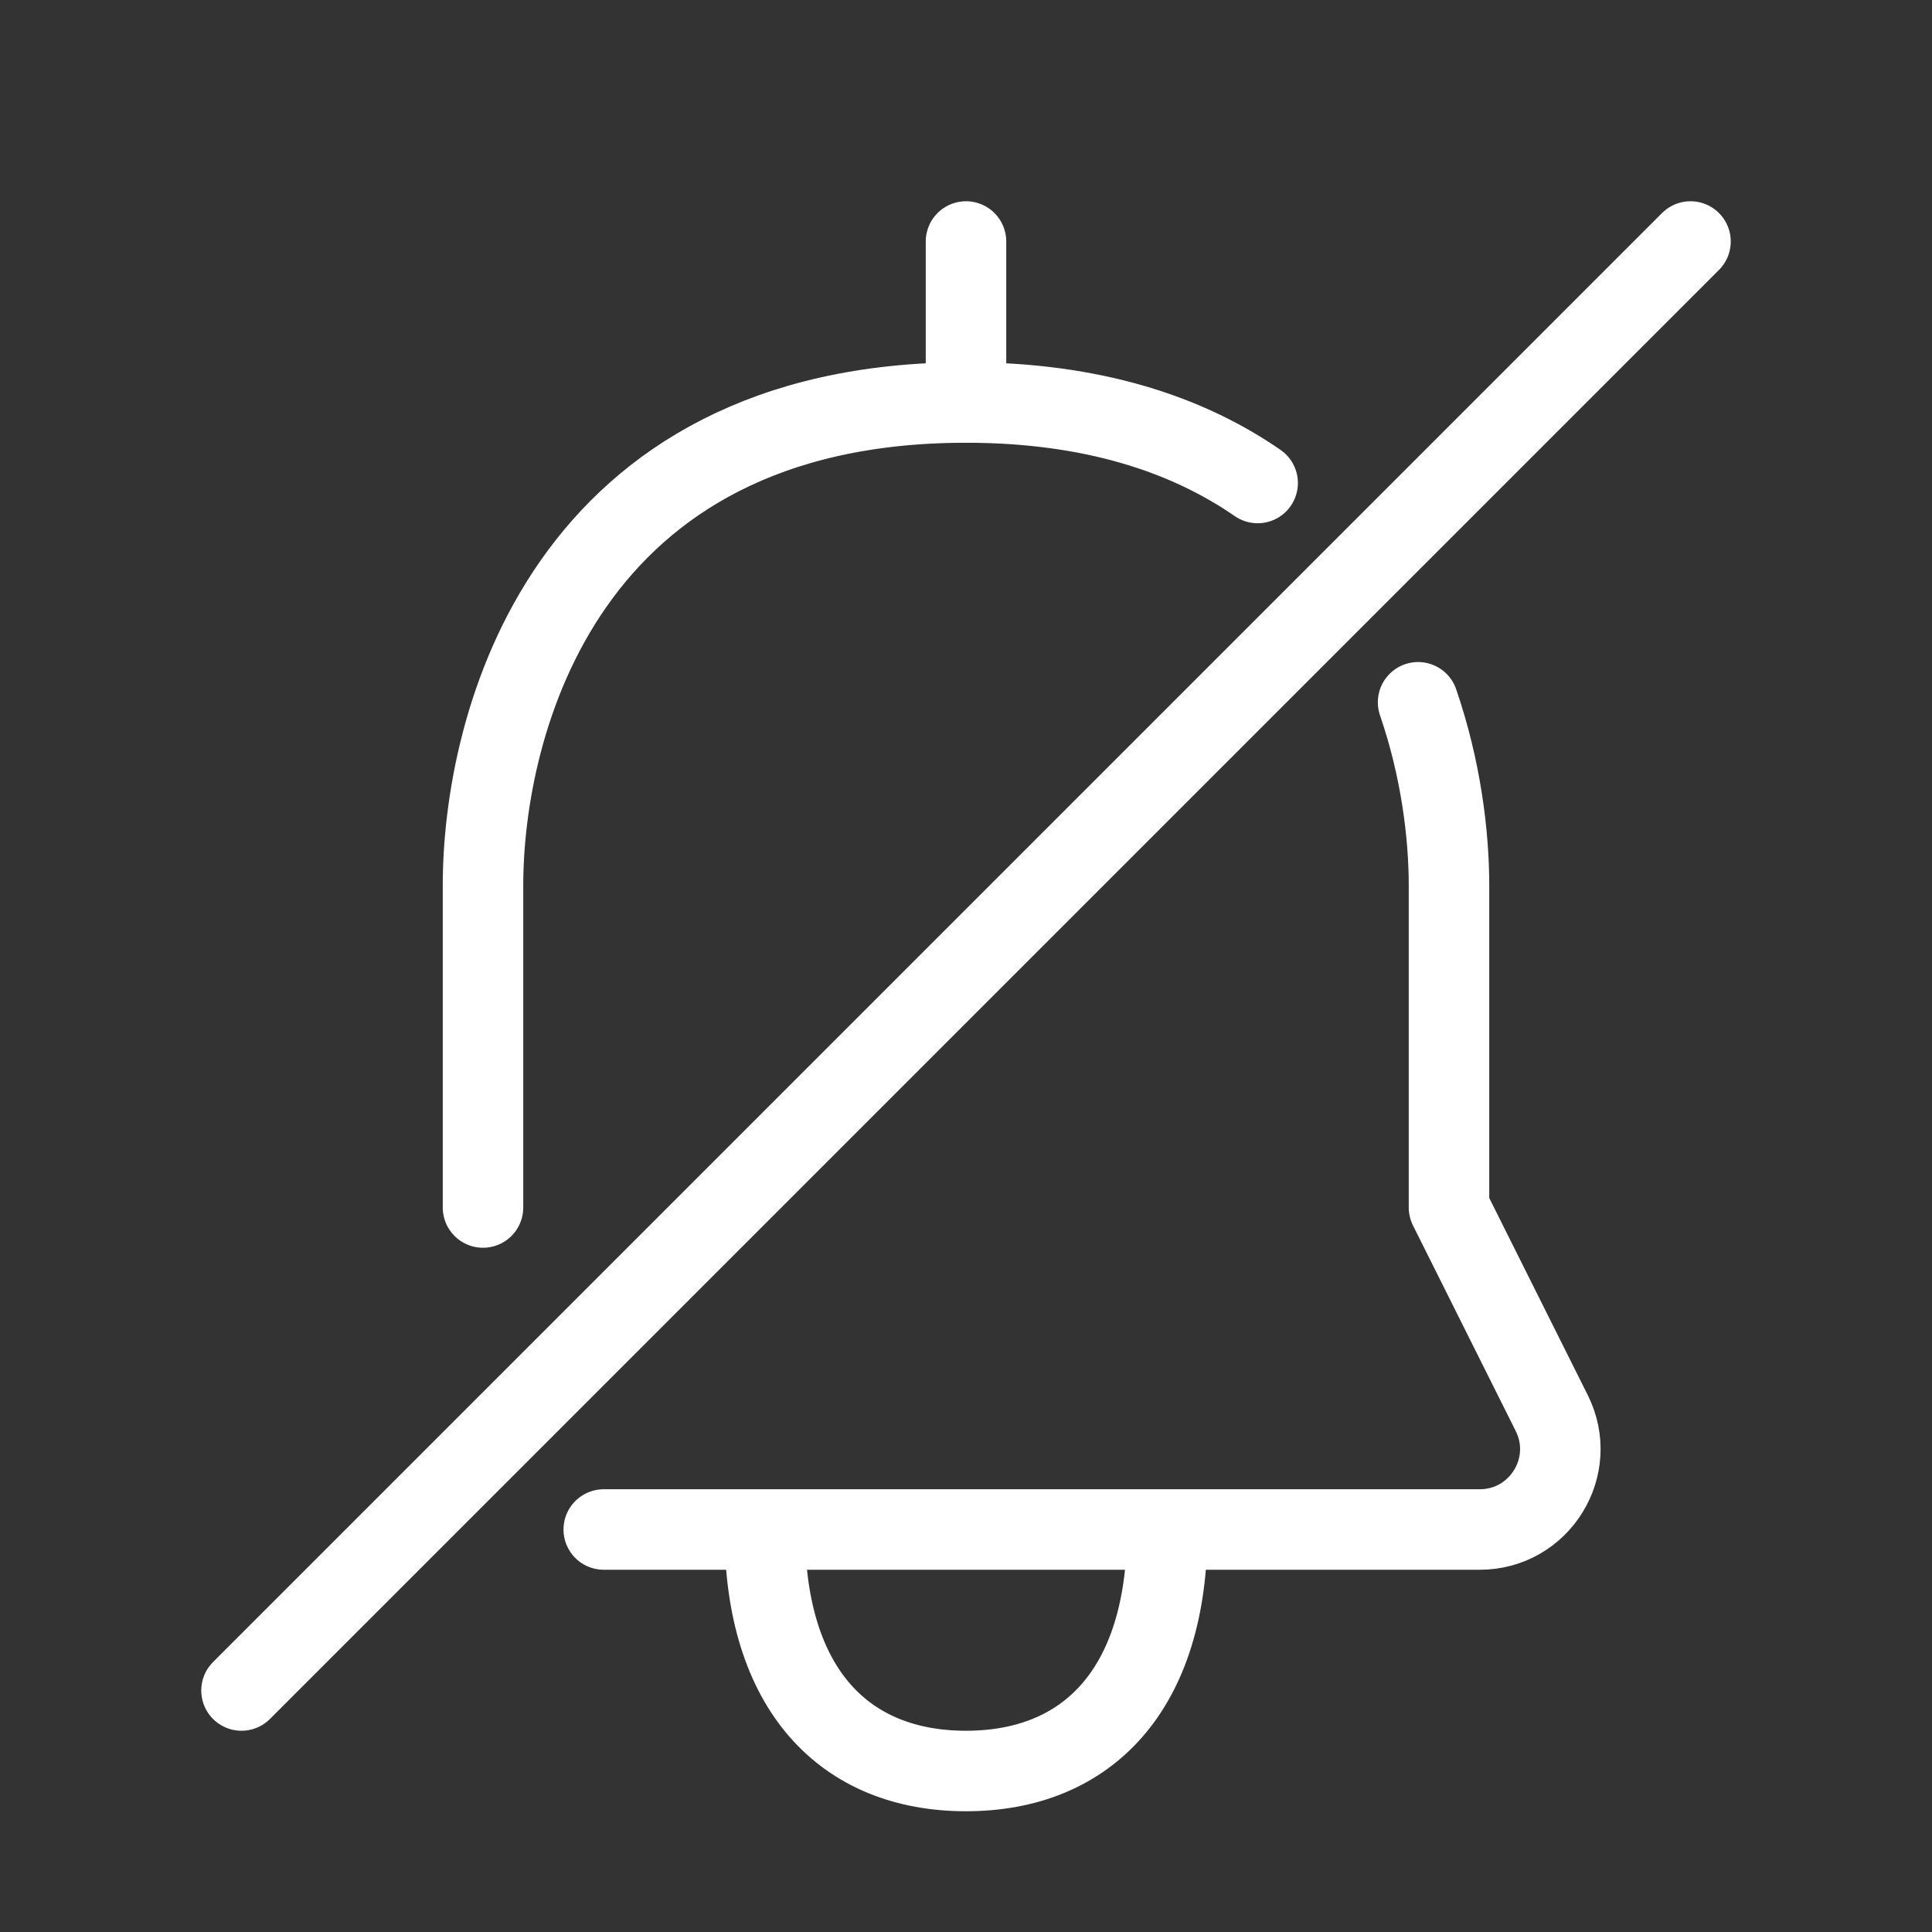 <!DOCTYPE svg PUBLIC "-//W3C//DTD SVG 1.1//EN" "http://www.w3.org/Graphics/SVG/1.1/DTD/svg11.dtd">

<!-- Uploaded to: SVG Repo, www.svgrepo.com, Transformed by: SVG Repo Mixer Tools -->
<svg width="800px" height="800px" viewBox="0 0 24 24" fill="none" xmlns="http://www.w3.org/2000/svg">

<rect x="0" y="0" width="24" height="24" fill="#333333" stroke="none"/>

<g id="SVGRepo_bgCarrier" stroke-width="0"/>

<g id="SVGRepo_tracerCarrier" stroke-linecap="round" stroke-linejoin="round"/>

<g id="SVGRepo_iconCarrier"> <g clip-path="url(#clip0_15_166)"> <rect width="24" height="24" fill="none"/> <path d="M6 15C6 15 6 13 6 11C6 9 7 5 12 5C13.572 5 14.749 5.396 15.623 6M9.5 19C9.5 21 10.5 22 12 22C13.5 22 14.5 21 14.5 19M9.5 19C11.062 19 14.5 19 14.5 19M9.5 19C9.149 19 8.367 19 7.5 19M14.5 19H18.382C19.125 19 19.609 18.218 19.276 17.553L18 15C18 15 18 13 18 11C18 10.376 17.902 9.556 17.616 8.724" stroke="#ffffff" stroke-linecap="round" stroke-linejoin="round"/> <path d="M12 5V3" stroke="#ffffff" stroke-linecap="round" stroke-linejoin="round"/> <path d="M21 3L3 21" stroke="#ffffff" stroke-linecap="round" stroke-linejoin="round"/> </g> <defs> <clipPath id="clip0_15_166"> <rect width="24" height="24" fill="none"/> </clipPath> </defs> </g>

</svg>